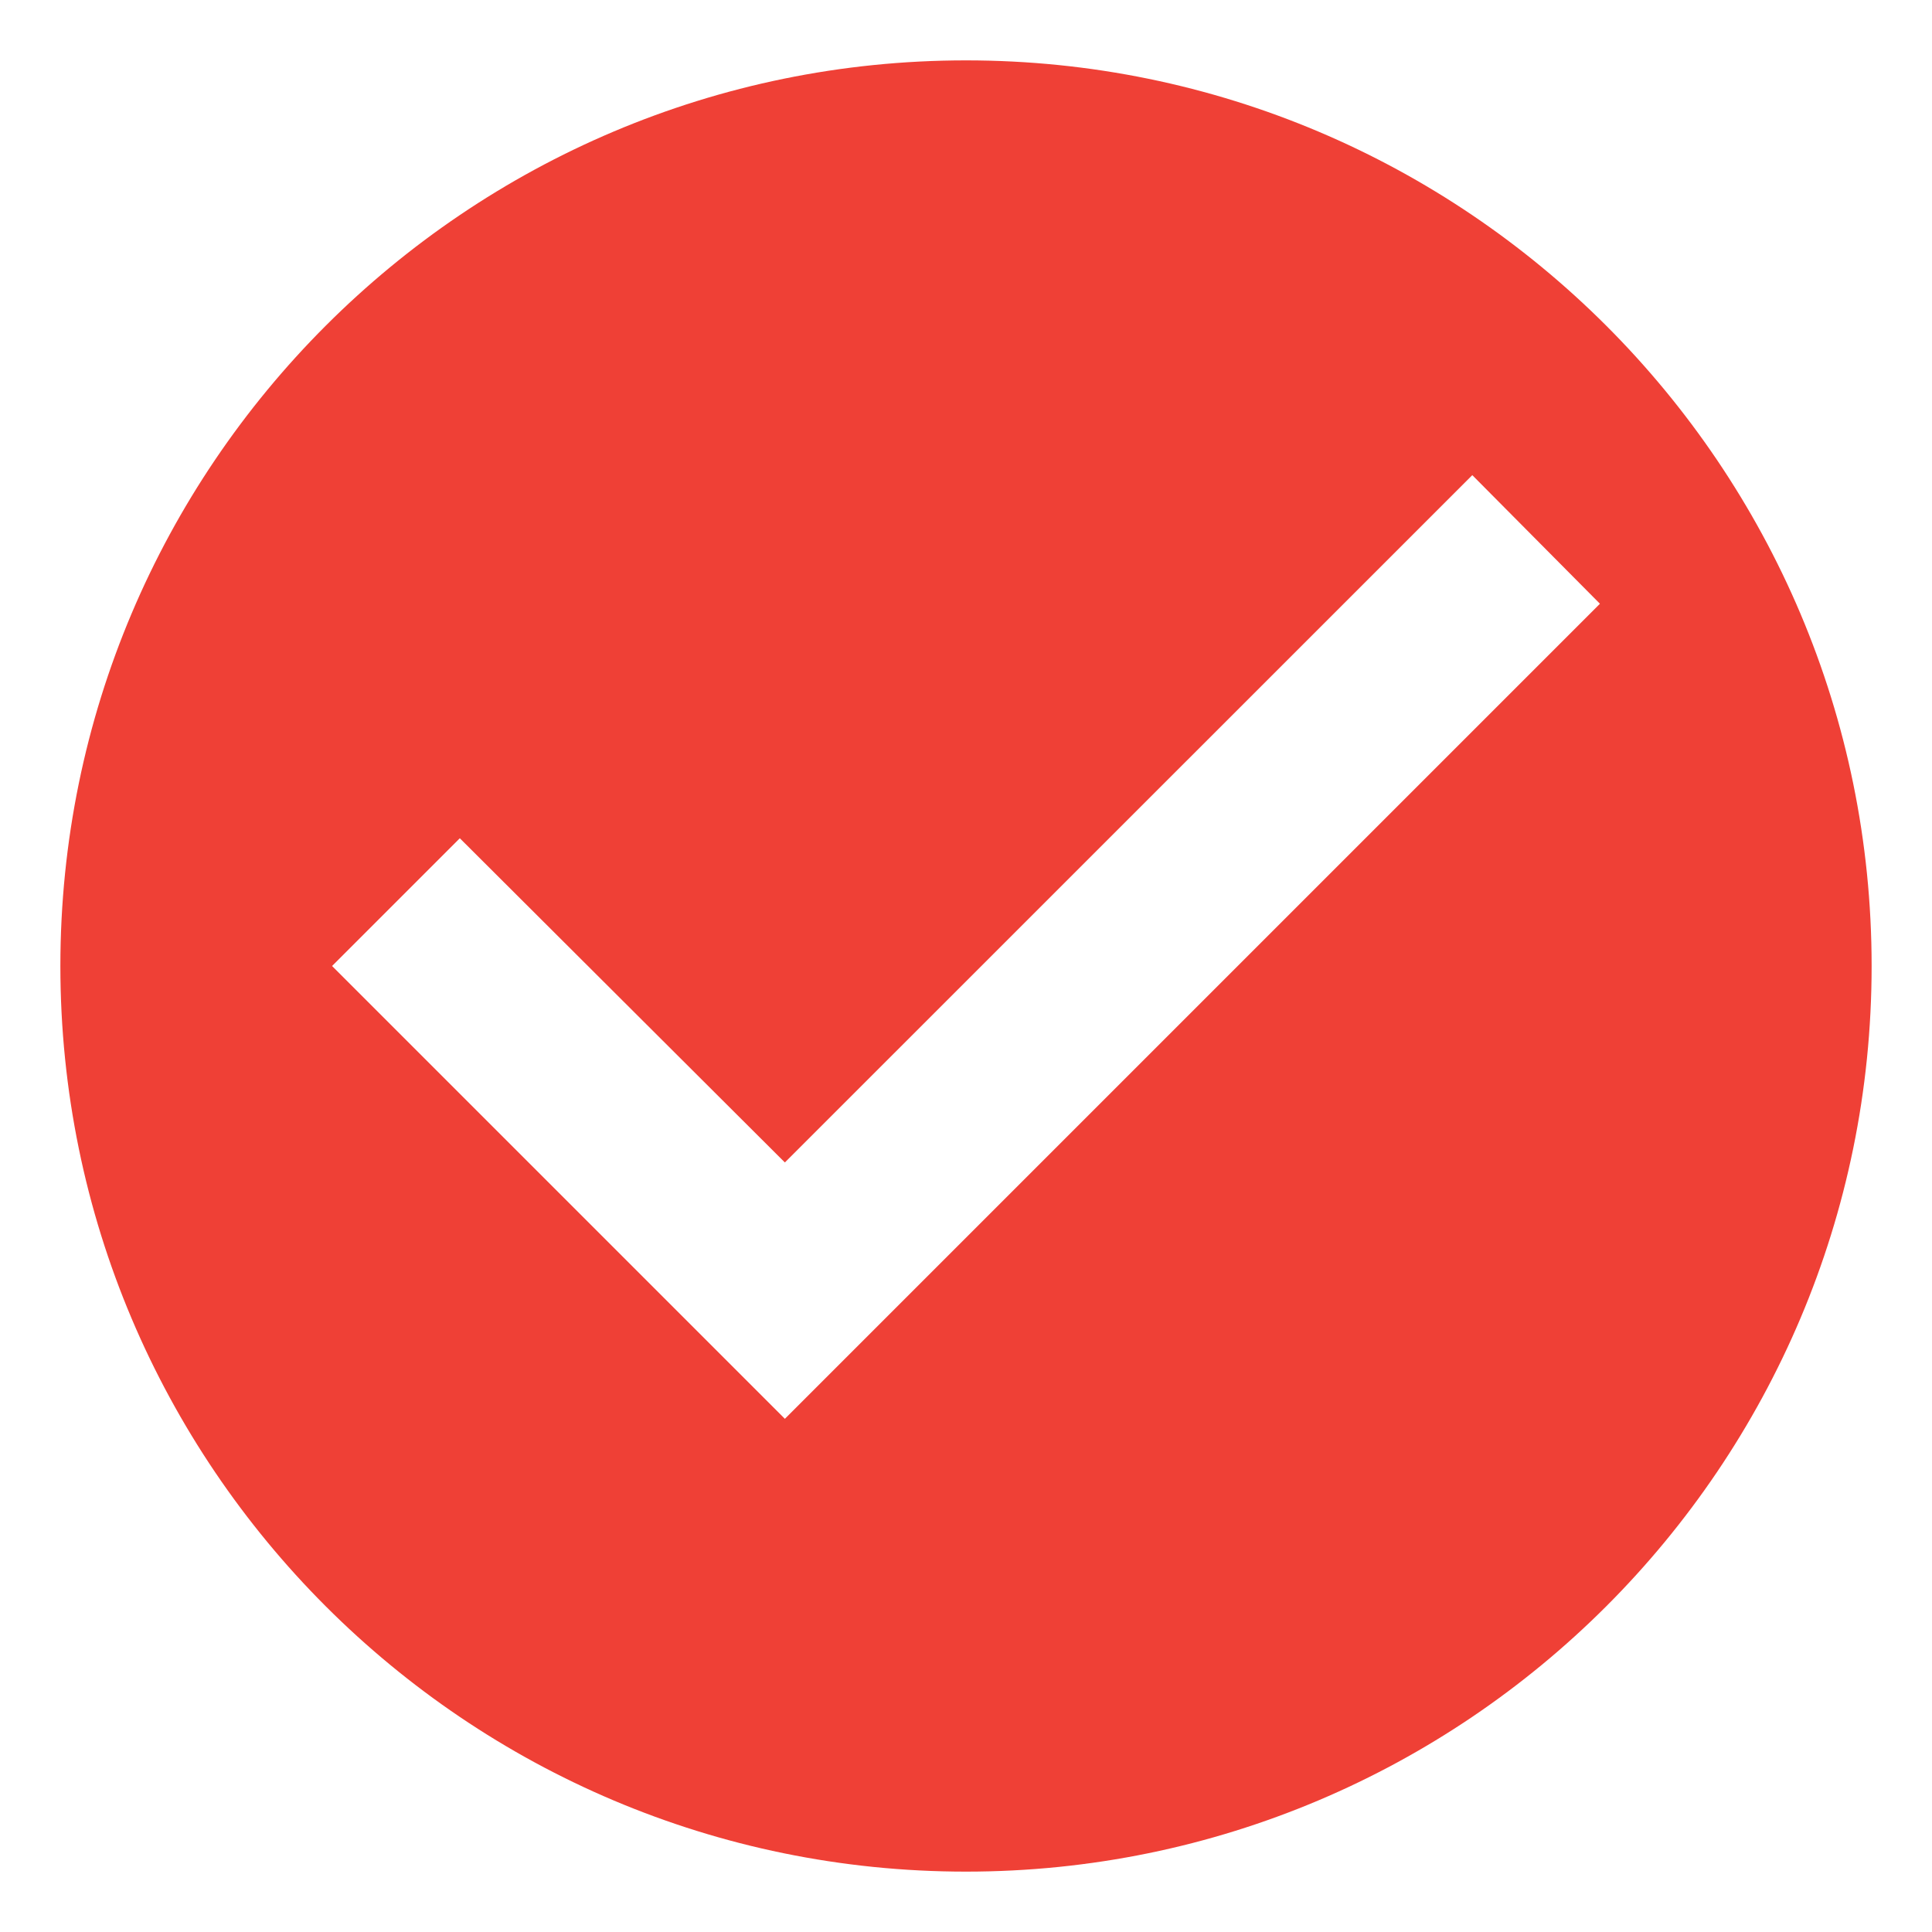 <svg width="16" height="16" viewBox="0 0 16 16" fill="none" xmlns="http://www.w3.org/2000/svg">
<path d="M8 0.5C3.86 0.5 0.5 3.86 0.5 8C0.5 12.14 3.86 15.5 8 15.5C12.14 15.5 15.5 12.14 15.5 8C15.5 3.86 12.14 0.5 8 0.5ZM6.5 11.75L2.75 8L3.808 6.942L6.5 9.627L12.193 3.935L13.25 5L6.5 11.75Z" fill="#EF4036"/>
</svg>
